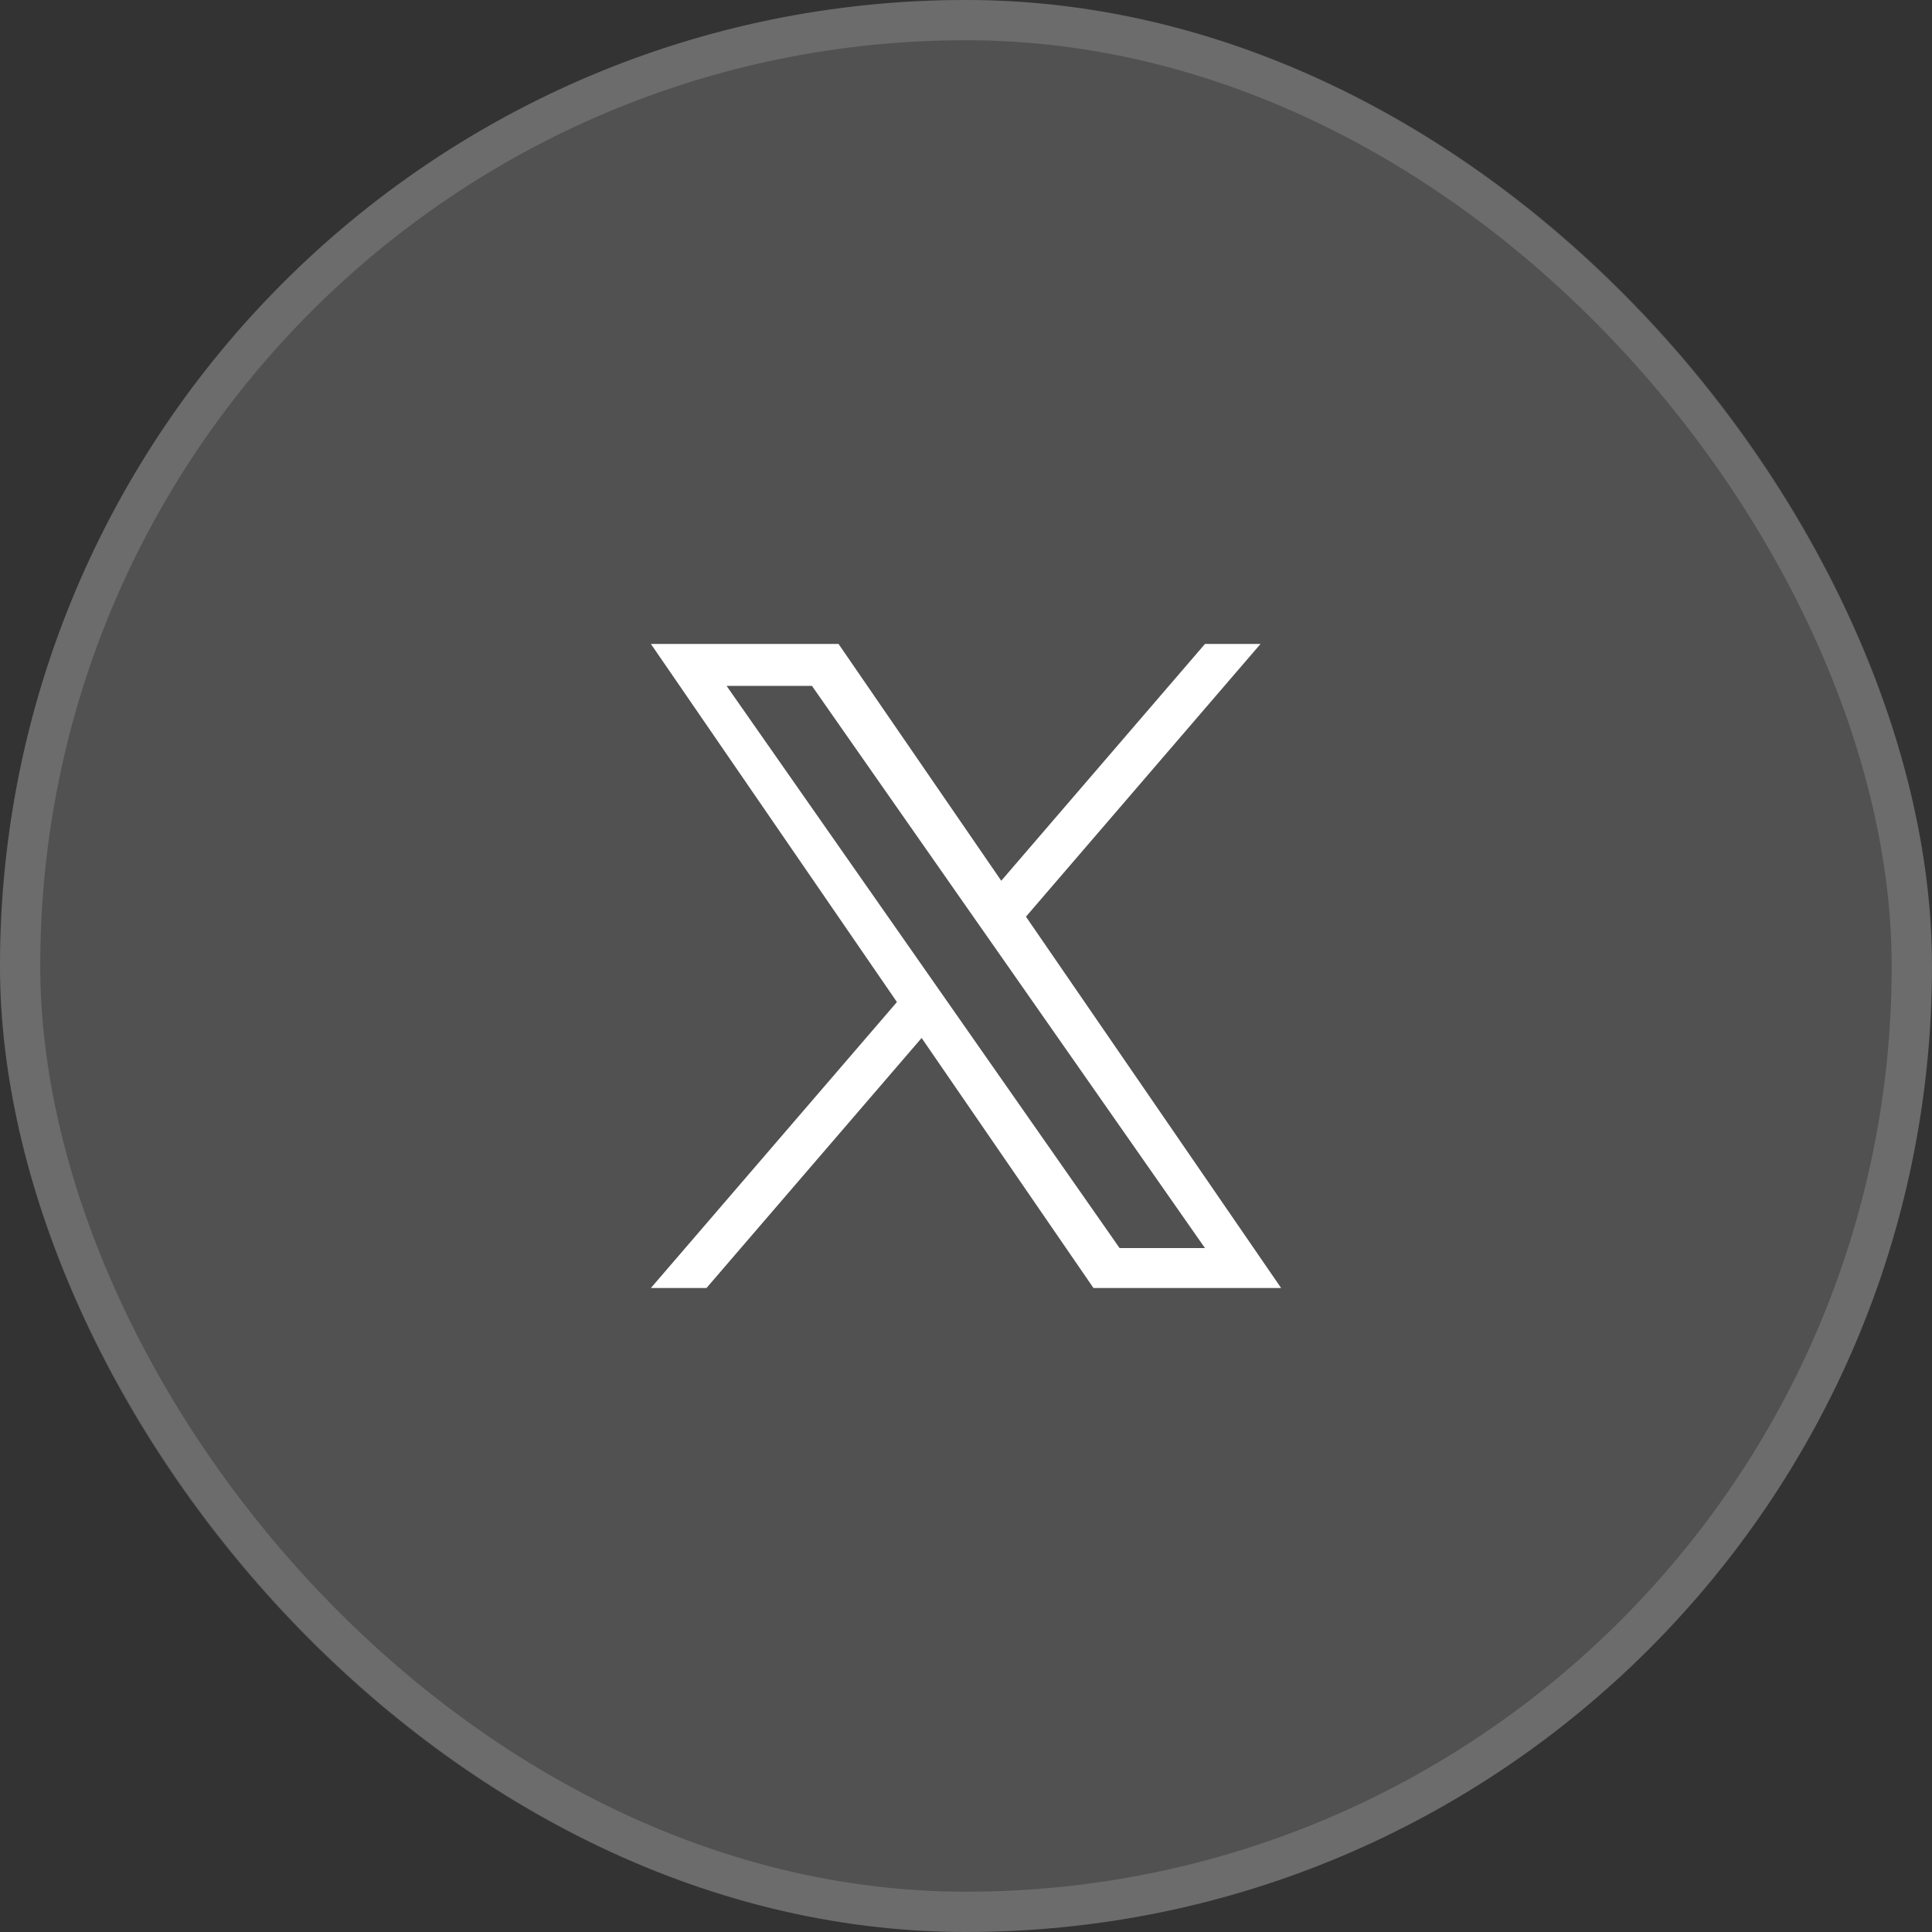 <svg width="32" height="32" viewBox="0 0 32 32" fill="none" xmlns="http://www.w3.org/2000/svg">
<rect x="0" y="0" width="32" height="32" fill="#333333" stroke="none"/>
<rect width="32" height="32" rx="16" fill="#D9D9D9" fill-opacity="0.18"/>
<rect x="0.333" y="0.333" width="31.333" height="31.333" rx="15.667" stroke="#D9D9D9" stroke-opacity="0.2" stroke-width="0.667"/>
<g clip-path="url(#clip0_325_2138)">
<path d="M16.993 15.183L20.878 10.666H19.958L16.584 14.588L13.889 10.666H10.781L14.856 16.597L10.781 21.333H11.702L15.265 17.192L18.111 21.333H21.219L16.993 15.183H16.993ZM15.732 16.649L15.319 16.058L12.034 11.36H13.448L16.099 15.152L16.512 15.742L19.958 20.672H18.544L15.732 16.649V16.649Z" fill="white"/>
</g>
<defs>
<clipPath id="clip0_325_2138">
<rect width="10.667" height="10.667" fill="white" transform="translate(10.666 10.666)"/>
</clipPath>
</defs>
</svg>
